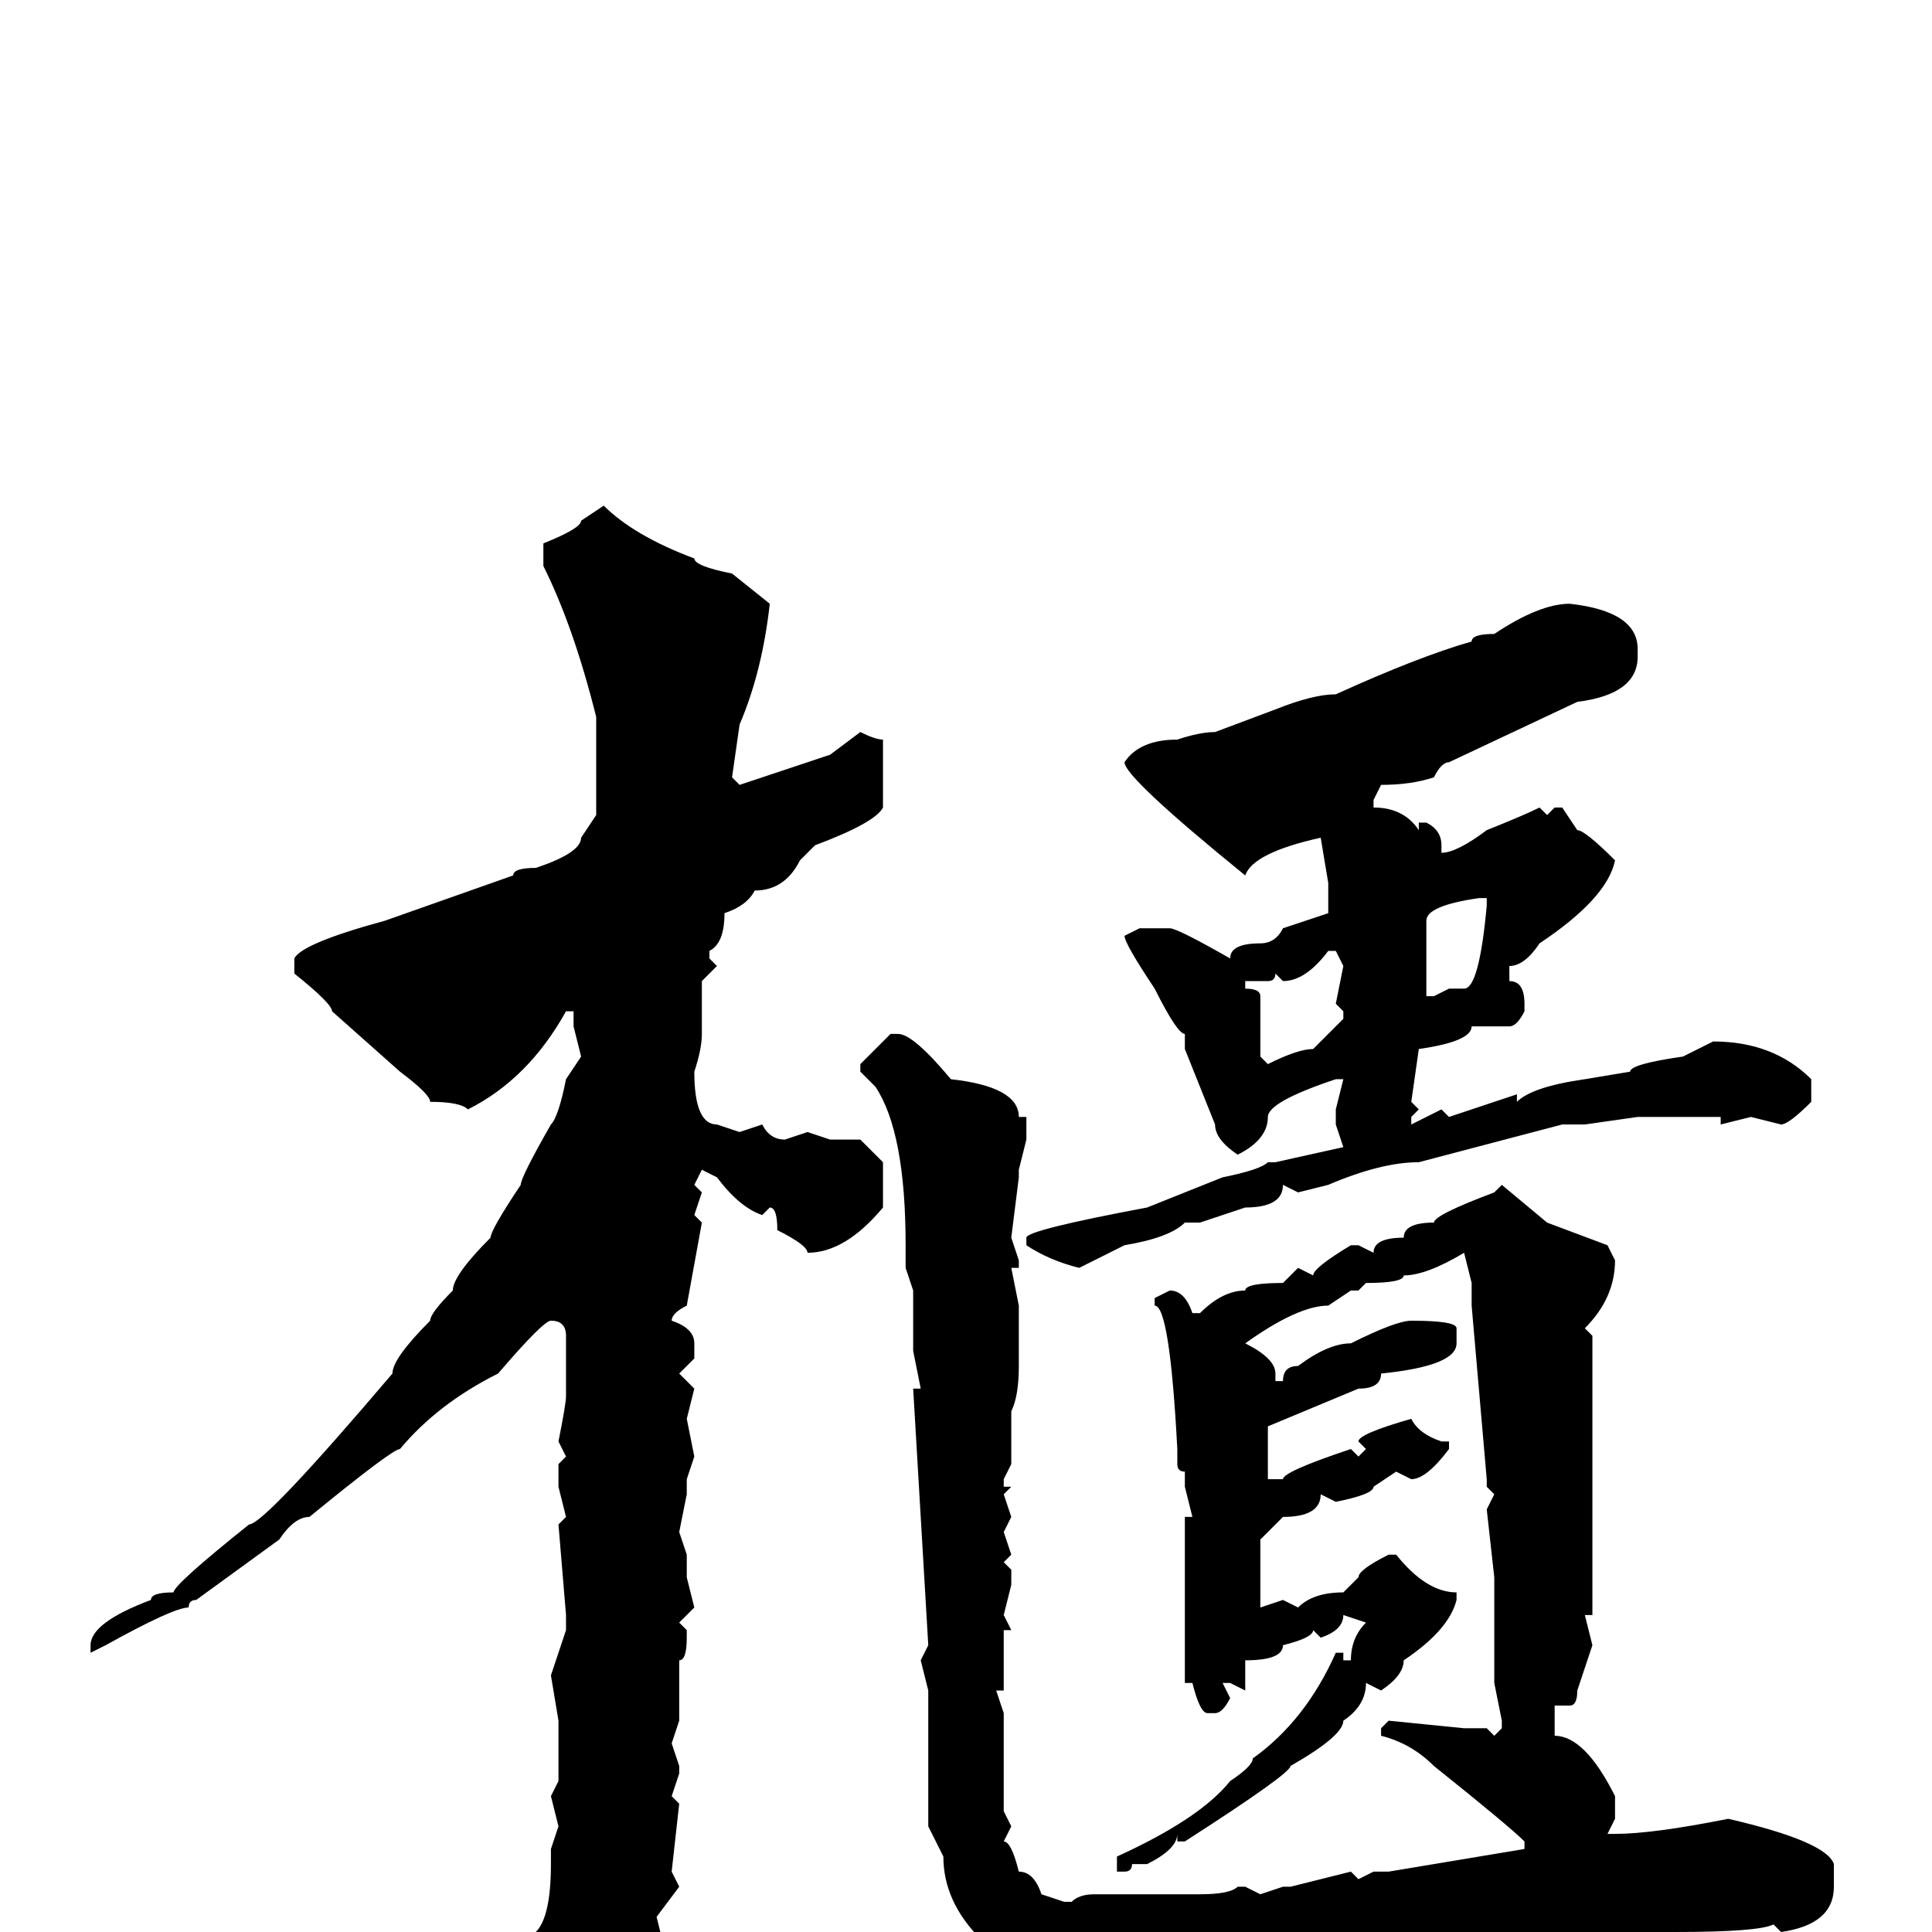 <svg xmlns="http://www.w3.org/2000/svg" viewBox="0 -256 256 256">
	<path fill="#000000" d="M80 -189Q84 -185 92 -182Q92 -181 97 -180L102 -176Q101 -167 98 -160L97 -153L98 -152L110 -156L114 -159Q116 -158 117 -158V-149Q116 -147 108 -144L106 -142Q104 -138 100 -138Q99 -136 96 -135Q96 -131 94 -130V-129L95 -128L93 -126V-120V-119Q93 -117 92 -114Q92 -107 95 -107L98 -106L101 -107Q102 -105 104 -105L107 -106L110 -105H114L117 -102V-96Q112 -90 107 -90Q107 -91 103 -93Q103 -96 102 -96L101 -95Q98 -96 95 -100L93 -101L92 -99L93 -98L92 -95L93 -94L91 -83Q89 -82 89 -81Q92 -80 92 -78V-76L90 -74L92 -72L91 -68L92 -63L91 -60V-58L90 -53L91 -50V-47L92 -43L90 -41L91 -40V-39Q91 -36 90 -36V-35V-32V-28L89 -25L90 -22V-21L89 -18L90 -17L89 -8L90 -6L87 -2L88 2L84 6Q82 11 79 12L77 13Q75 13 75 5Q73 5 71 0Q73 -2 73 -9V-11L74 -14L73 -18L74 -20V-24V-28L73 -34L75 -40V-42L74 -54L75 -55L74 -59V-62L75 -63L74 -65Q75 -70 75 -71V-73V-74V-79Q75 -81 73 -81Q72 -81 66 -74Q58 -70 53 -64Q52 -64 41 -55Q39 -55 37 -52L26 -44Q25 -44 25 -43Q23 -43 14 -38L12 -37V-38Q12 -41 20 -44Q20 -45 23 -45Q23 -46 33 -54Q35 -54 52 -74Q52 -76 57 -81Q57 -82 60 -85Q60 -87 65 -92Q65 -93 69 -99Q69 -100 73 -107Q74 -108 75 -113L77 -116L76 -120V-122H75Q70 -113 62 -109Q61 -110 57 -110Q57 -111 53 -114L44 -122Q44 -123 39 -127V-129Q40 -131 51 -134L68 -140Q68 -141 71 -141Q77 -143 77 -145L79 -148V-161Q76 -173 72 -181V-184Q77 -186 77 -187ZM208 -176Q217 -175 217 -170V-169Q217 -164 209 -163L192 -155Q191 -155 190 -153Q187 -152 183 -152L182 -150V-149Q186 -149 188 -146V-147H189Q191 -146 191 -144V-143Q193 -143 197 -146Q202 -148 204 -149L205 -148L206 -149H207L209 -146Q210 -146 214 -142Q213 -137 204 -131Q202 -128 200 -128V-127V-126Q202 -126 202 -123V-122Q201 -120 200 -120H199H197H195Q195 -118 188 -117L187 -110L188 -109L187 -108V-107L191 -109L192 -108L201 -111V-110Q203 -112 210 -113L216 -114Q216 -115 223 -116L227 -118Q235 -118 240 -113V-110Q237 -107 236 -107L232 -108L228 -107V-108H217L210 -107H207L188 -102Q183 -102 176 -99L172 -98L170 -99Q170 -96 165 -96L159 -94H158H157Q155 -92 149 -91L143 -88Q139 -89 136 -91V-92Q136 -93 152 -96L162 -100Q167 -101 168 -102H169L178 -104L177 -107V-109L178 -113H177Q168 -110 168 -108Q168 -105 164 -103Q161 -105 161 -107L157 -117V-119Q156 -119 153 -125Q149 -131 149 -132L151 -133H155Q156 -133 163 -129Q163 -131 167 -131Q169 -131 170 -133L176 -135V-139L175 -145Q166 -143 165 -140Q149 -153 149 -155Q151 -158 156 -158Q159 -159 161 -159L169 -162Q174 -164 177 -164Q188 -169 195 -171Q195 -172 198 -172Q204 -176 208 -176ZM189 -134V-133V-130V-124H190L192 -125H194Q196 -125 197 -136V-137H196Q189 -136 189 -134ZM170 -126L169 -127Q169 -126 168 -126H166H165V-125Q167 -125 167 -124V-123V-121V-118V-116L168 -115Q172 -117 174 -117L178 -121V-122L177 -123L178 -128L177 -130H176Q173 -126 170 -126ZM118 -119H119Q121 -119 126 -113Q135 -112 135 -108H136V-105L135 -101V-100L134 -92L135 -89V-88H134L135 -83V-75Q135 -71 134 -69V-68V-66V-62L133 -60V-59H134L133 -58L134 -55L133 -53L134 -50L133 -49L134 -48V-46L133 -42L134 -40H133V-39V-32H132L133 -29V-27V-23V-20V-16L134 -14L133 -12Q134 -12 135 -8Q137 -8 138 -5L141 -4H142Q143 -5 145 -5H151H152H154H156H159Q163 -5 164 -6H165L167 -5L170 -6H171L179 -8L180 -7L182 -8H183H184L202 -11V-12Q200 -14 190 -22Q187 -25 183 -26V-27L184 -28L194 -27H196H197L198 -26L199 -27V-28L198 -33V-34V-37V-47L197 -56L198 -58L197 -59V-60L195 -83V-85V-86L194 -90Q189 -87 186 -87Q186 -86 181 -86L180 -85H179L176 -83Q172 -83 165 -78Q169 -76 169 -74V-73H170Q170 -75 172 -75Q176 -78 179 -78Q185 -81 187 -81Q193 -81 193 -80V-78Q193 -75 183 -74Q183 -72 180 -72L168 -67V-65V-64V-63V-60H170Q170 -61 179 -64L180 -63L181 -64L180 -65Q180 -66 187 -68Q188 -66 191 -65H192V-64Q189 -60 187 -60L185 -61L182 -59Q182 -58 177 -57L175 -58Q175 -55 170 -55L167 -52V-48V-47V-43L170 -44L172 -43Q174 -45 178 -45L180 -47Q180 -48 184 -50H185Q189 -45 193 -45V-44Q192 -40 186 -36Q186 -34 183 -32L181 -33Q181 -30 178 -28Q178 -26 171 -22Q171 -21 157 -12H156V-13Q156 -11 152 -9H150Q150 -8 149 -8H148V-10Q159 -15 163 -20Q166 -22 166 -23Q173 -28 177 -37H178V-36H179Q179 -39 181 -41L178 -42Q178 -40 175 -39L174 -40Q174 -39 170 -38Q170 -36 165 -36V-35V-33V-32L163 -33H162L163 -31Q162 -29 161 -29H160Q159 -29 158 -33H157V-38V-40V-41V-44V-52V-55H158L157 -59V-61Q156 -61 156 -62V-64Q155 -83 153 -83V-84L155 -85Q157 -85 158 -82H159Q162 -85 165 -85Q165 -86 170 -86L172 -88L174 -87Q174 -88 179 -91H180L182 -90Q182 -92 186 -92Q186 -94 190 -94Q190 -95 198 -98L199 -99L205 -94L213 -91L214 -89Q214 -84 210 -80L211 -79V-77V-76V-72V-68V-63V-62V-60V-54V-53V-51V-48V-47V-42H210L211 -38L209 -32Q209 -30 208 -30H206V-28V-26Q210 -26 214 -18V-17V-15L213 -13H214Q219 -13 229 -15Q242 -12 243 -9V-6Q243 -1 236 0L235 -1Q233 0 222 0H218L214 1L213 0Q207 1 203 3L200 2H198L194 3H192H191H189L179 4H177L176 5L174 4L171 5H170L166 6L165 5L157 7L156 6H155L152 7H149H146H145Q136 7 130 1Q125 -4 125 -10L123 -14V-18V-22V-23V-25V-32L122 -36L123 -38L121 -72H122L121 -77V-80V-82V-85L120 -88V-91Q120 -106 116 -112L114 -114V-115Z"/>
</svg>
